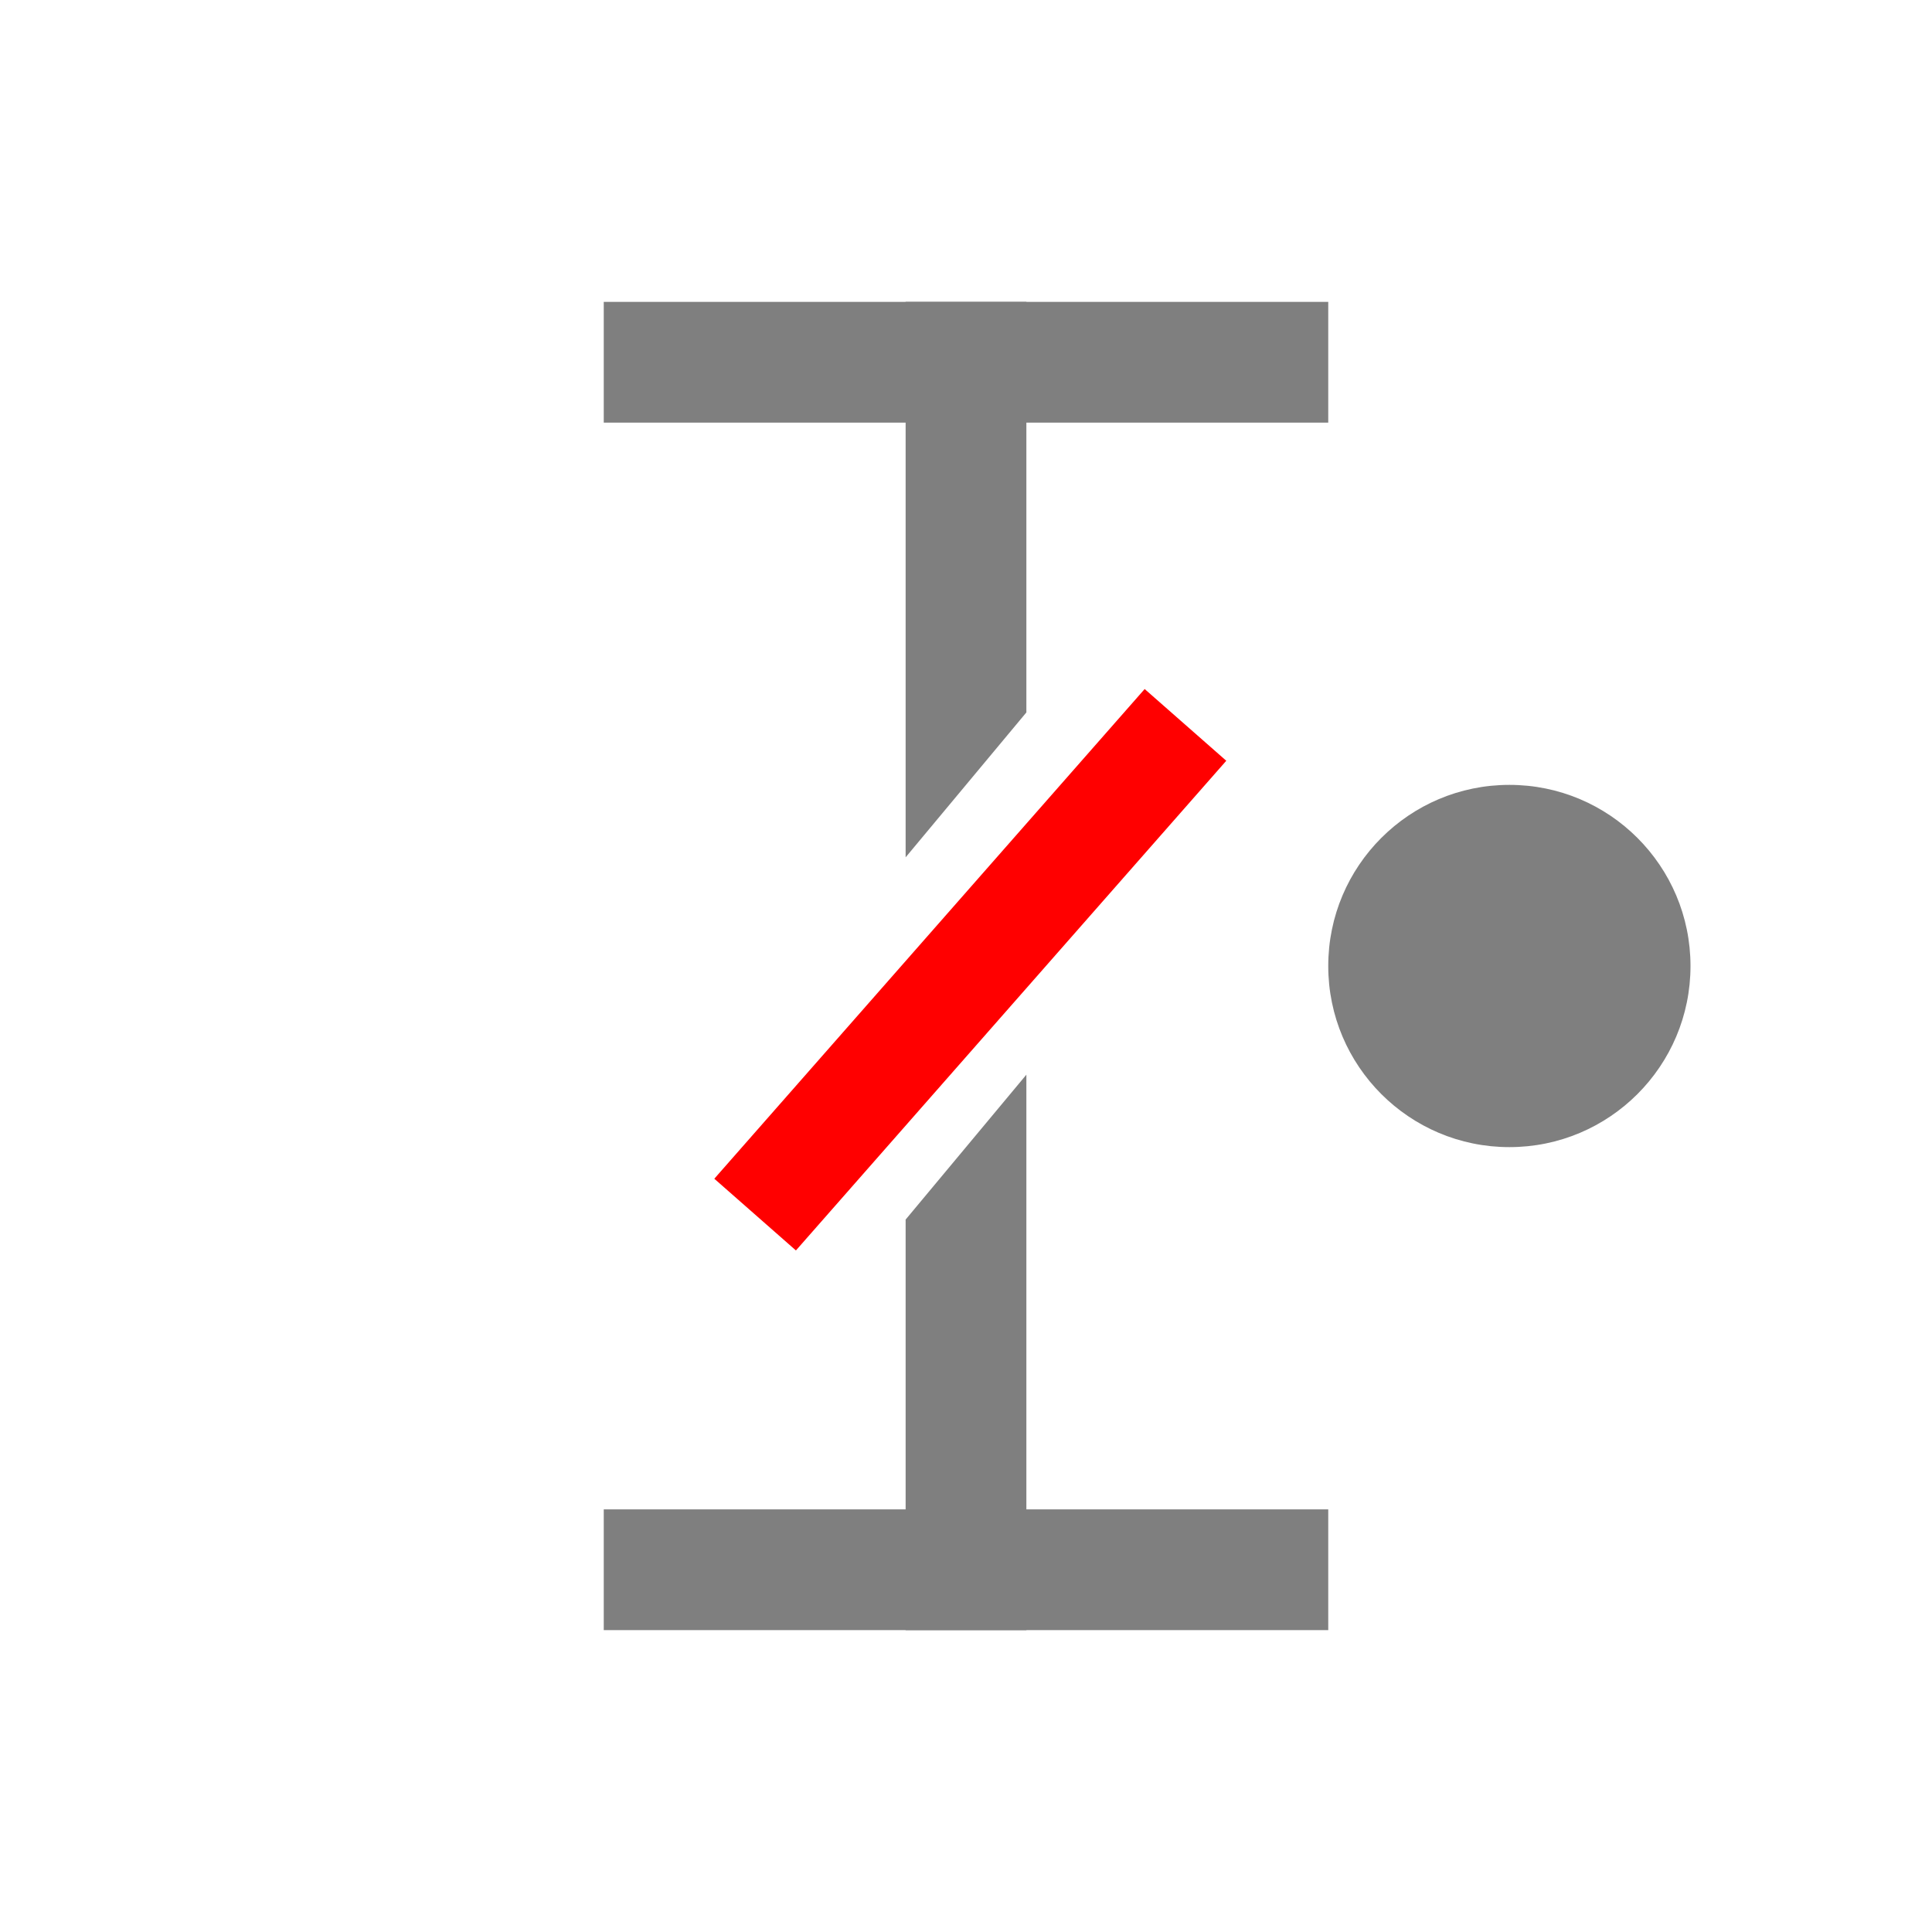 <svg xmlns="http://www.w3.org/2000/svg" preserveAspectRatio="none" viewBox="-1 -1 16 16">
<rect fill="#7F7F7F" x="4" y="1.5" width="6" height="1"/>
<rect fill="#7F7F7F" x="4" y="11.5" width="6" height="1"/>
<polygon fill="#7F7F7F" points="7.5,1.5 7.5,4.9 6.5,6.1 6.5,1.5 "/>
<polygon fill="#7F7F7F" points="7.5,7.9 7.5,12.5 6.5,12.5 6.5,9.1 "/>
<circle fill="#7F7F7F" cx="11.5" cy="7" r="1.5"/>
<rect fill="red" x="4.3" y="6.6" transform="matrix(0.66 -0.751 0.751 0.66 -2.879 7.635)" width="5.4" height="0.9"/>
</svg>
